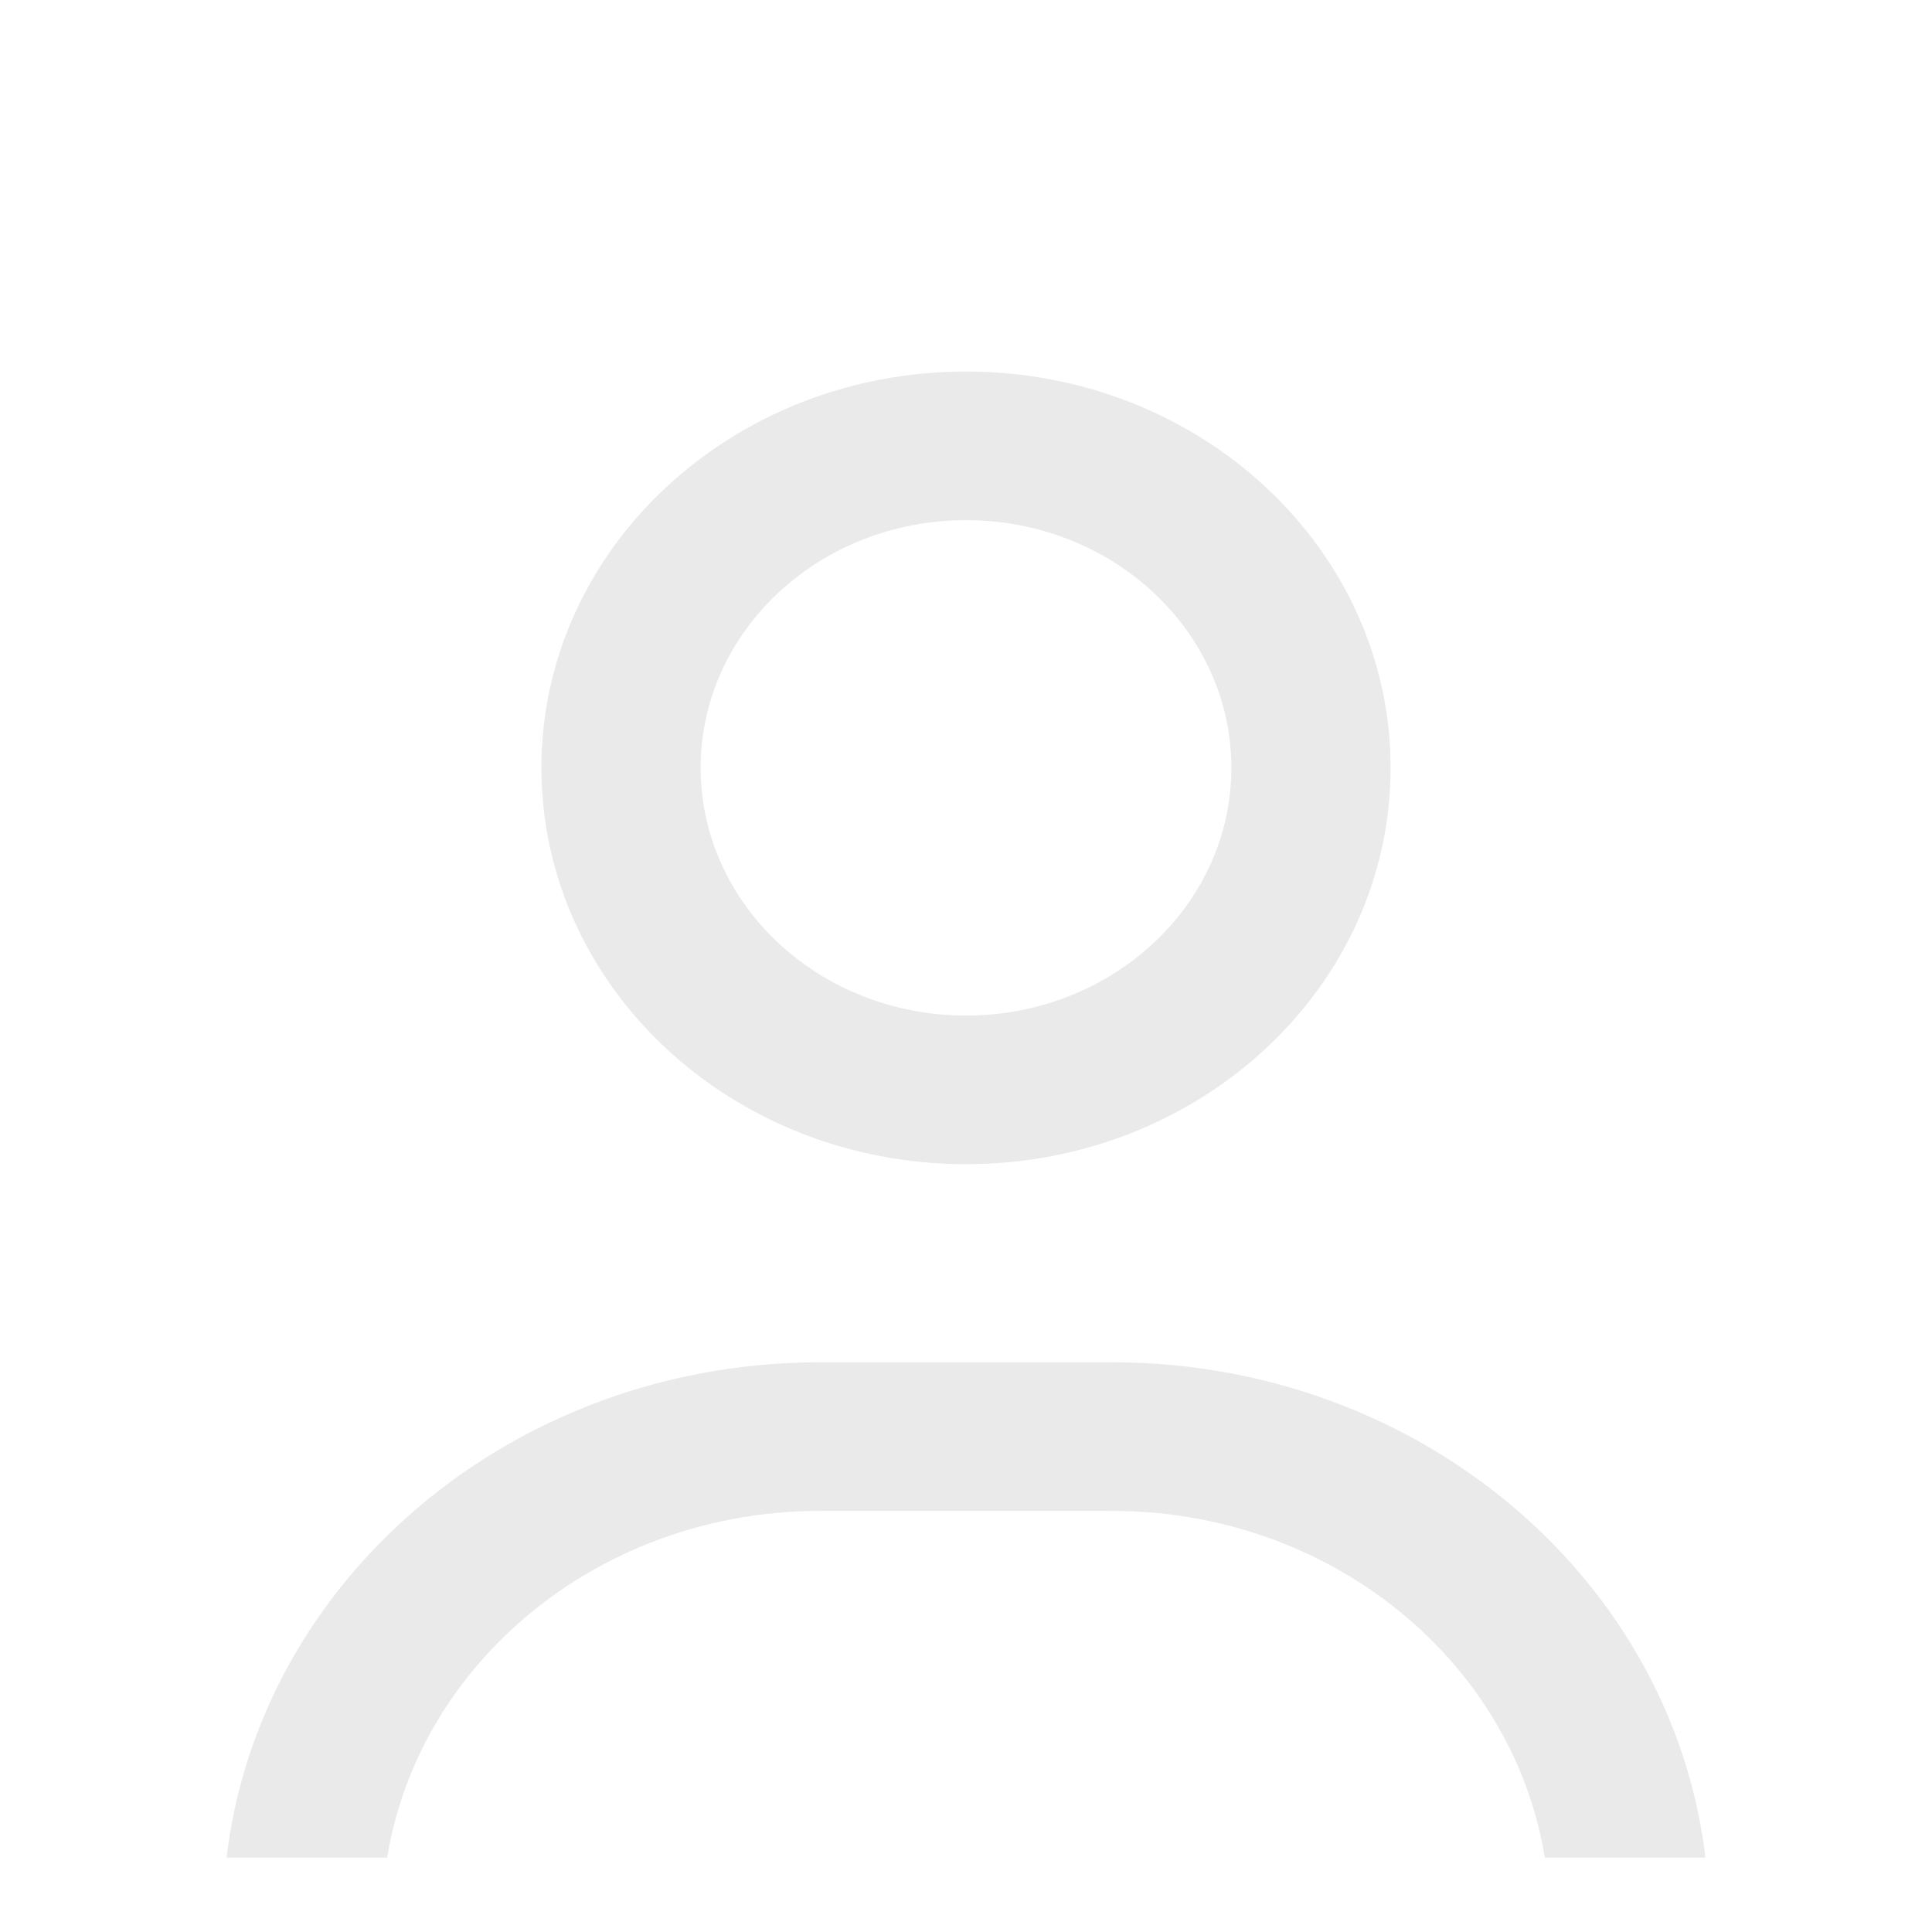 <svg width="26" height="26" viewBox="0 0 26 26" fill="none" xmlns="http://www.w3.org/2000/svg">
<g clip-path="url(#clip0_201_18)">
<g filter="url(#filter0_d_201_18)">
<path fill-rule="evenodd" clip-rule="evenodd" d="M13 3C11.028 3 9.429 4.492 9.429 6.333C9.429 8.174 11.028 9.667 13 9.667C14.972 9.667 16.571 8.174 16.571 6.333C16.571 4.492 14.972 3 13 3ZM7.286 6.333C7.286 3.388 9.844 1 13 1C16.156 1 18.714 3.388 18.714 6.333C18.714 9.279 16.156 11.667 13 11.667C9.844 11.667 7.286 9.279 7.286 6.333ZM3 21.833C3 17.691 6.598 14.333 11.036 14.333H14.964C19.402 14.333 23 17.691 23 21.833C23 23.582 21.481 25 19.607 25H6.393C4.519 25 3 23.582 3 21.833ZM11.036 16.333C7.781 16.333 5.143 18.796 5.143 21.833C5.143 22.478 5.702 23 6.393 23H19.607C20.297 23 20.857 22.478 20.857 21.833C20.857 18.796 18.219 16.333 14.964 16.333H11.036Z" fill="#EAEAEA"/>
</g>
</g>
<defs>
<filter id="filter0_d_201_18" x="-1" y="1" width="28" height="32" filterUnits="userSpaceOnUse" color-interpolation-filters="sRGB">
<feFlood flood-opacity="0" result="BackgroundImageFix"/>
<feColorMatrix in="SourceAlpha" type="matrix" values="0 0 0 0 0 0 0 0 0 0 0 0 0 0 0 0 0 0 127 0" result="hardAlpha"/>
<feOffset dy="4"/>
<feGaussianBlur stdDeviation="2"/>
<feComposite in2="hardAlpha" operator="out"/>
<feColorMatrix type="matrix" values="0 0 0 0 0 0 0 0 0 0 0 0 0 0 0 0 0 0 0.25 0"/>
<feBlend mode="normal" in2="BackgroundImageFix" result="effect1_dropShadow_201_18"/>
<feBlend mode="normal" in="SourceGraphic" in2="effect1_dropShadow_201_18" result="shape"/>
</filter>
<clipPath id="clip0_201_18">
<rect width="20" height="24" fill="white" transform="translate(3 1)"/>
</clipPath>
</defs>
</svg>

